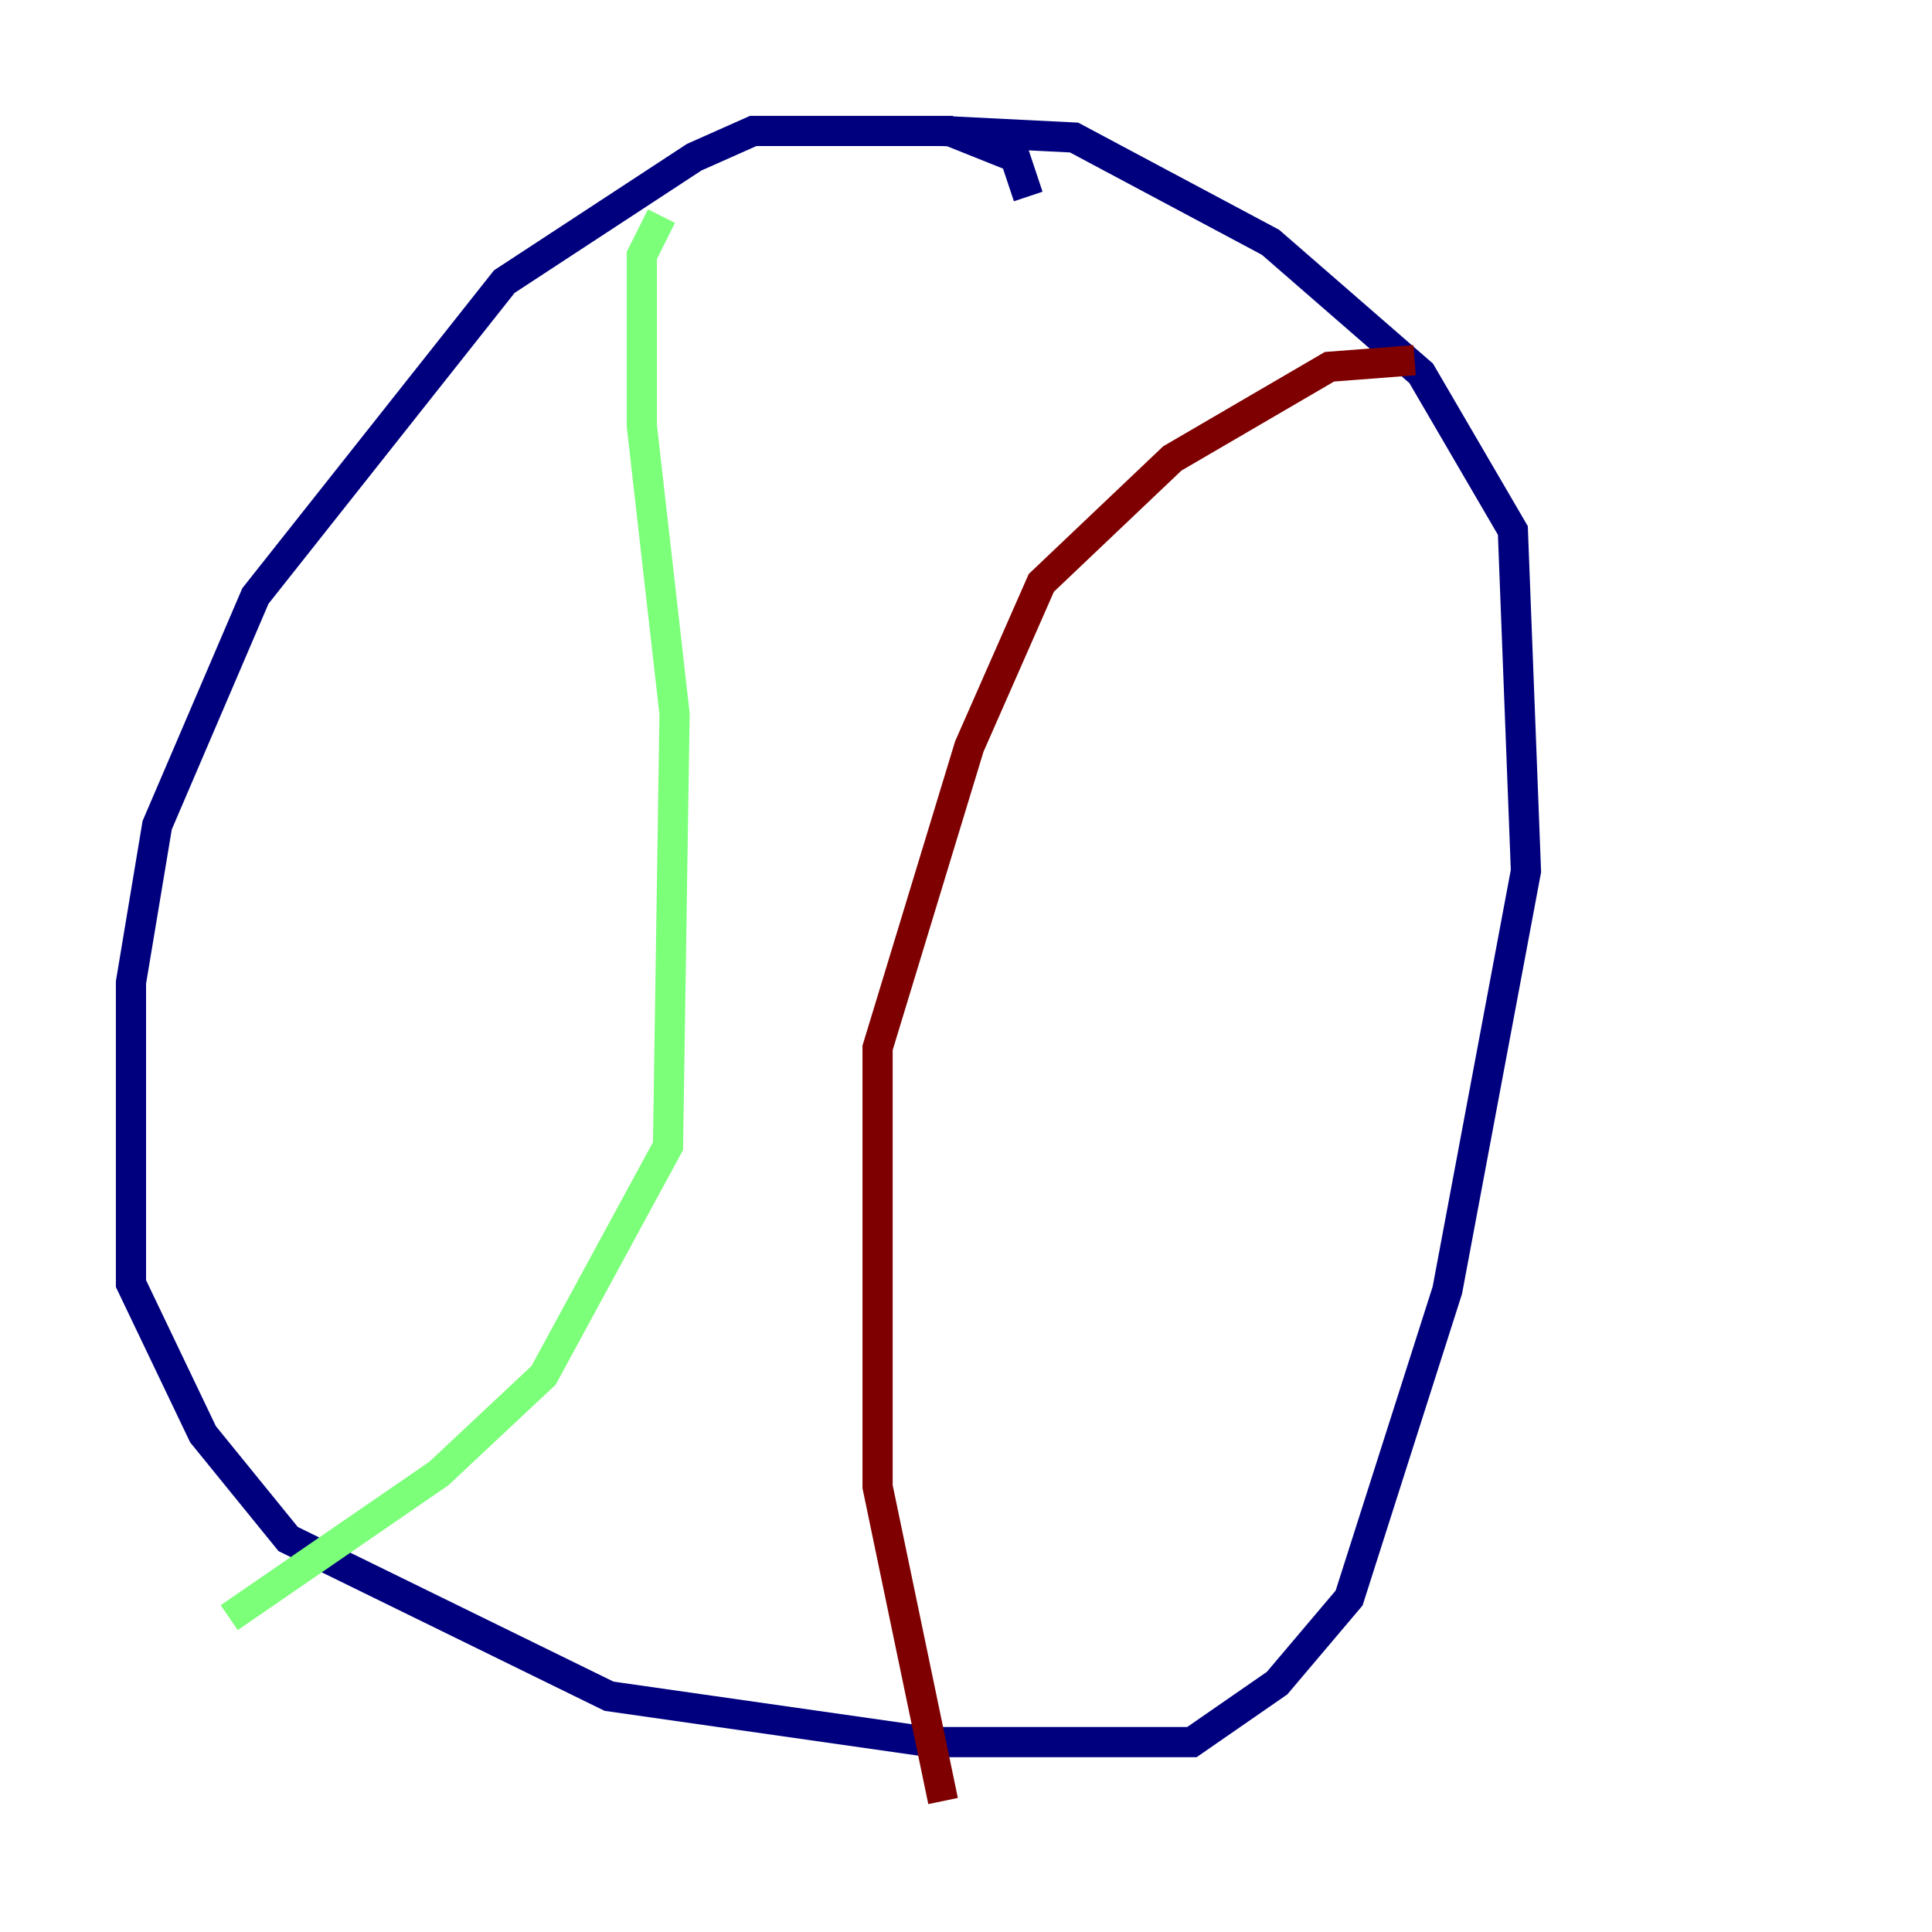 <?xml version="1.0" encoding="utf-8" ?>
<svg baseProfile="tiny" height="128" version="1.2" viewBox="0,0,128,128" width="128" xmlns="http://www.w3.org/2000/svg" xmlns:ev="http://www.w3.org/2001/xml-events" xmlns:xlink="http://www.w3.org/1999/xlink"><defs /><polyline fill="none" points="68.122,13.017 67.254,10.414 62.915,8.678 49.898,8.678 45.993,10.414 33.41,18.658 16.922,39.485 10.414,54.671 8.678,65.085 8.678,85.044 13.451,95.024 19.091,101.966 40.352,112.38 61.614,115.417 78.969,115.417 84.61,111.512 89.383,105.871 95.891,85.478 101.098,57.709 100.231,35.146 94.156,24.732 84.176,16.054 71.159,9.112 62.481,8.678" stroke="#00007f" stroke-width="2" /><polyline fill="none" points="43.824,14.319 42.522,16.922 42.522,28.203 44.691,47.295 44.258,75.932 36.014,91.119 29.071,97.627 15.186,107.173" stroke="#7cff79" stroke-width="2" /><polyline fill="none" points="93.722,23.864 88.081,24.298 77.668,30.373 68.99,38.617 64.217,49.464 58.142,69.424 58.142,98.495 62.481,119.322" stroke="#7f0000" stroke-width="2" /></svg>